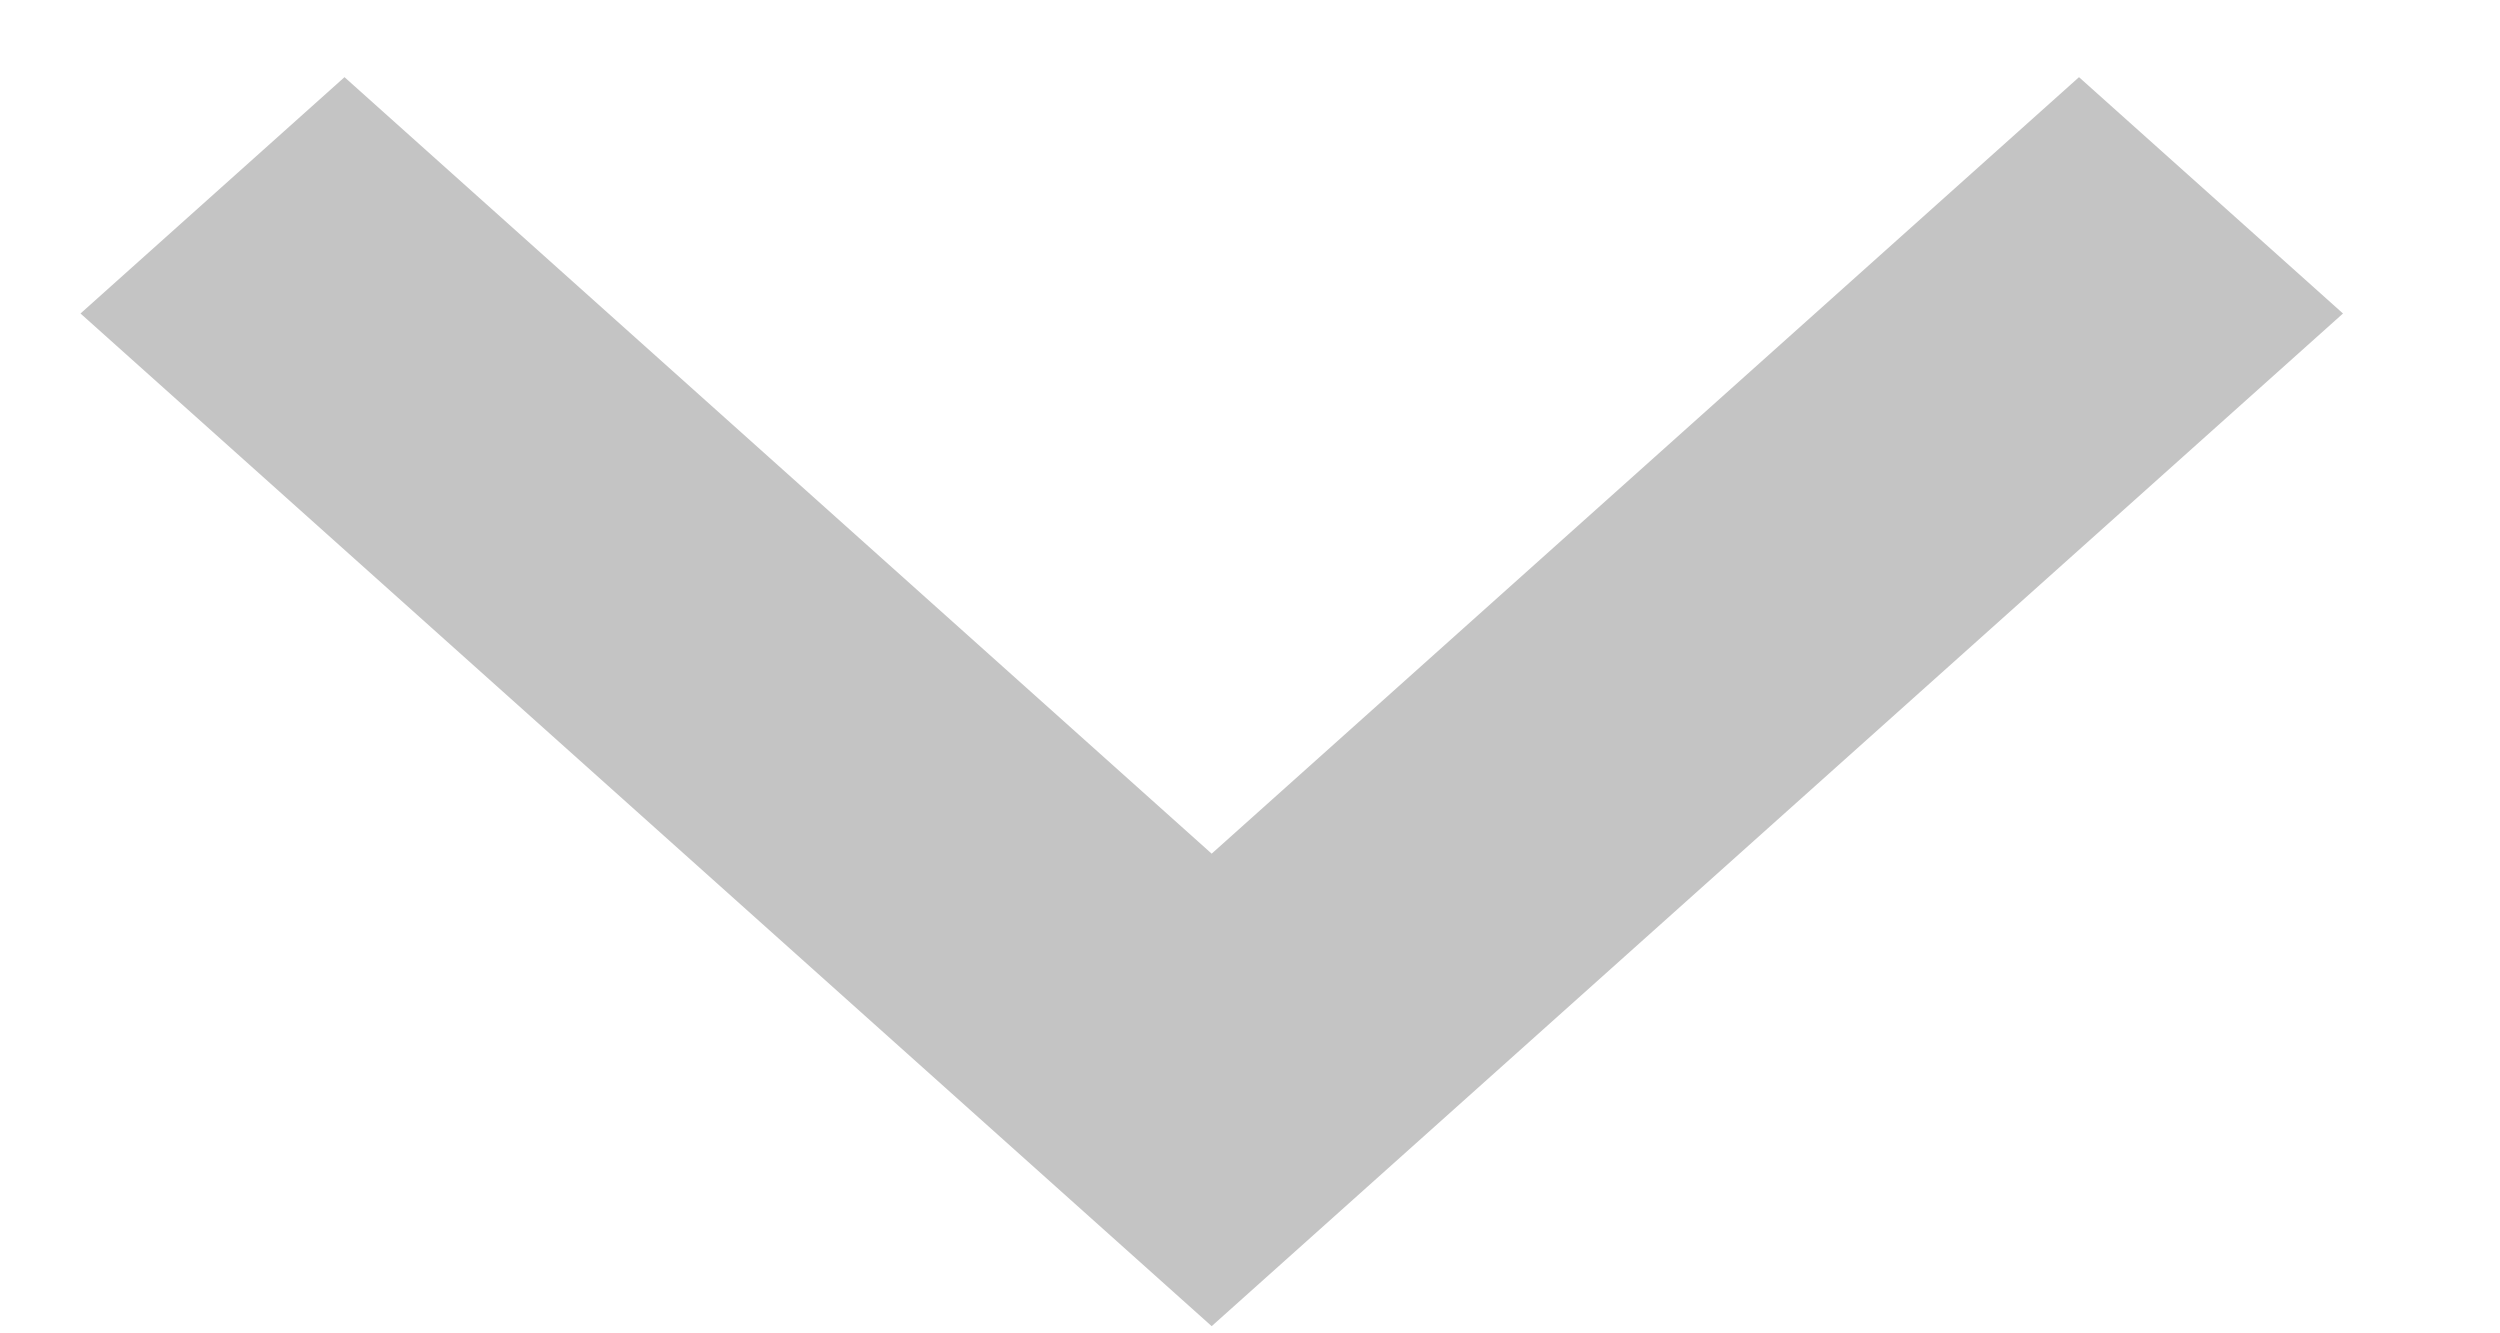 <svg width="15" height="8" viewBox="0 0 15 8" fill="none" xmlns="http://www.w3.org/2000/svg">
<path fill-rule="evenodd" clip-rule="evenodd" d="M12.474 0.463L7.27 5.122L2.067 0.463L0.483 1.881L7.27 7.957L14.058 1.881L12.474 0.463Z" fill="#C4C4C4"/>
</svg>
